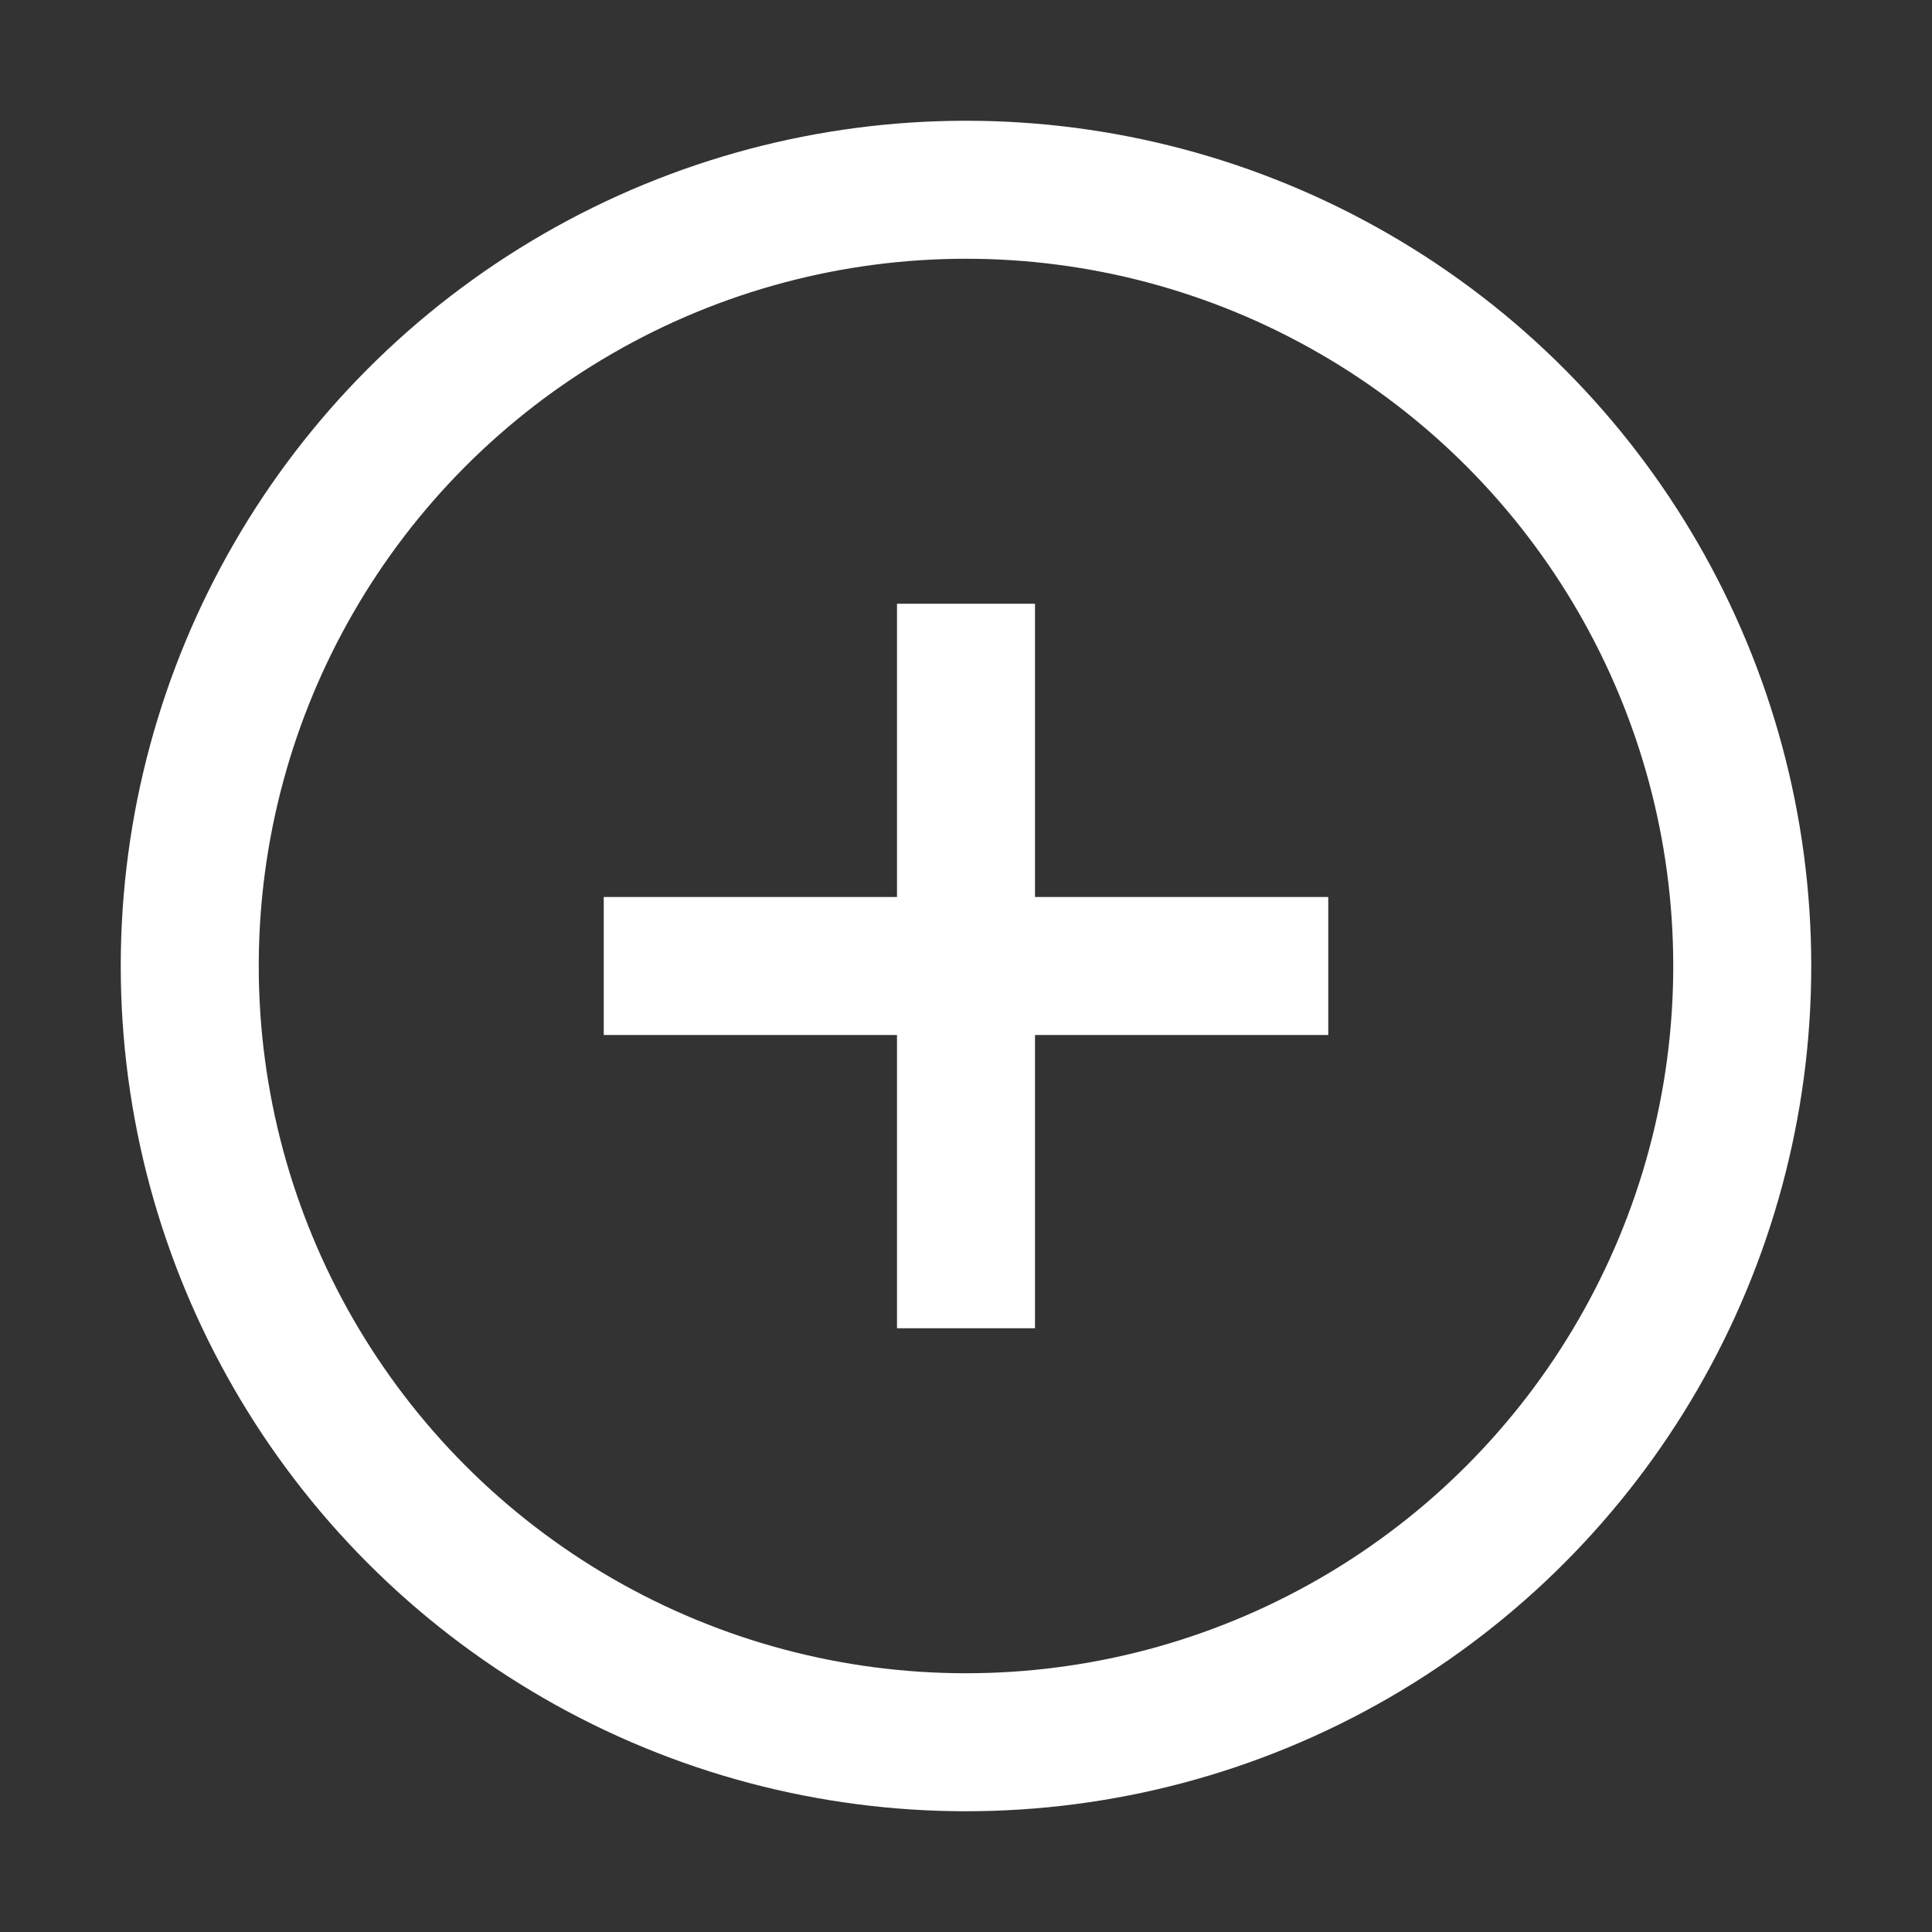 <svg width="56" height="56" viewBox="0 0 56 56" fill="none" xmlns="http://www.w3.org/2000/svg">
<rect x="0" y="0" width="56" height="56" fill="#333333" stroke="none"/>
<circle cx="28" cy="28" r="22.5" stroke="white" stroke-width="4"/>
<path d="M28 17.5L28 38.5" stroke="white" stroke-width="4"/>
<path d="M38.5 28H17.5" stroke="white" stroke-width="4"/>
</svg>
